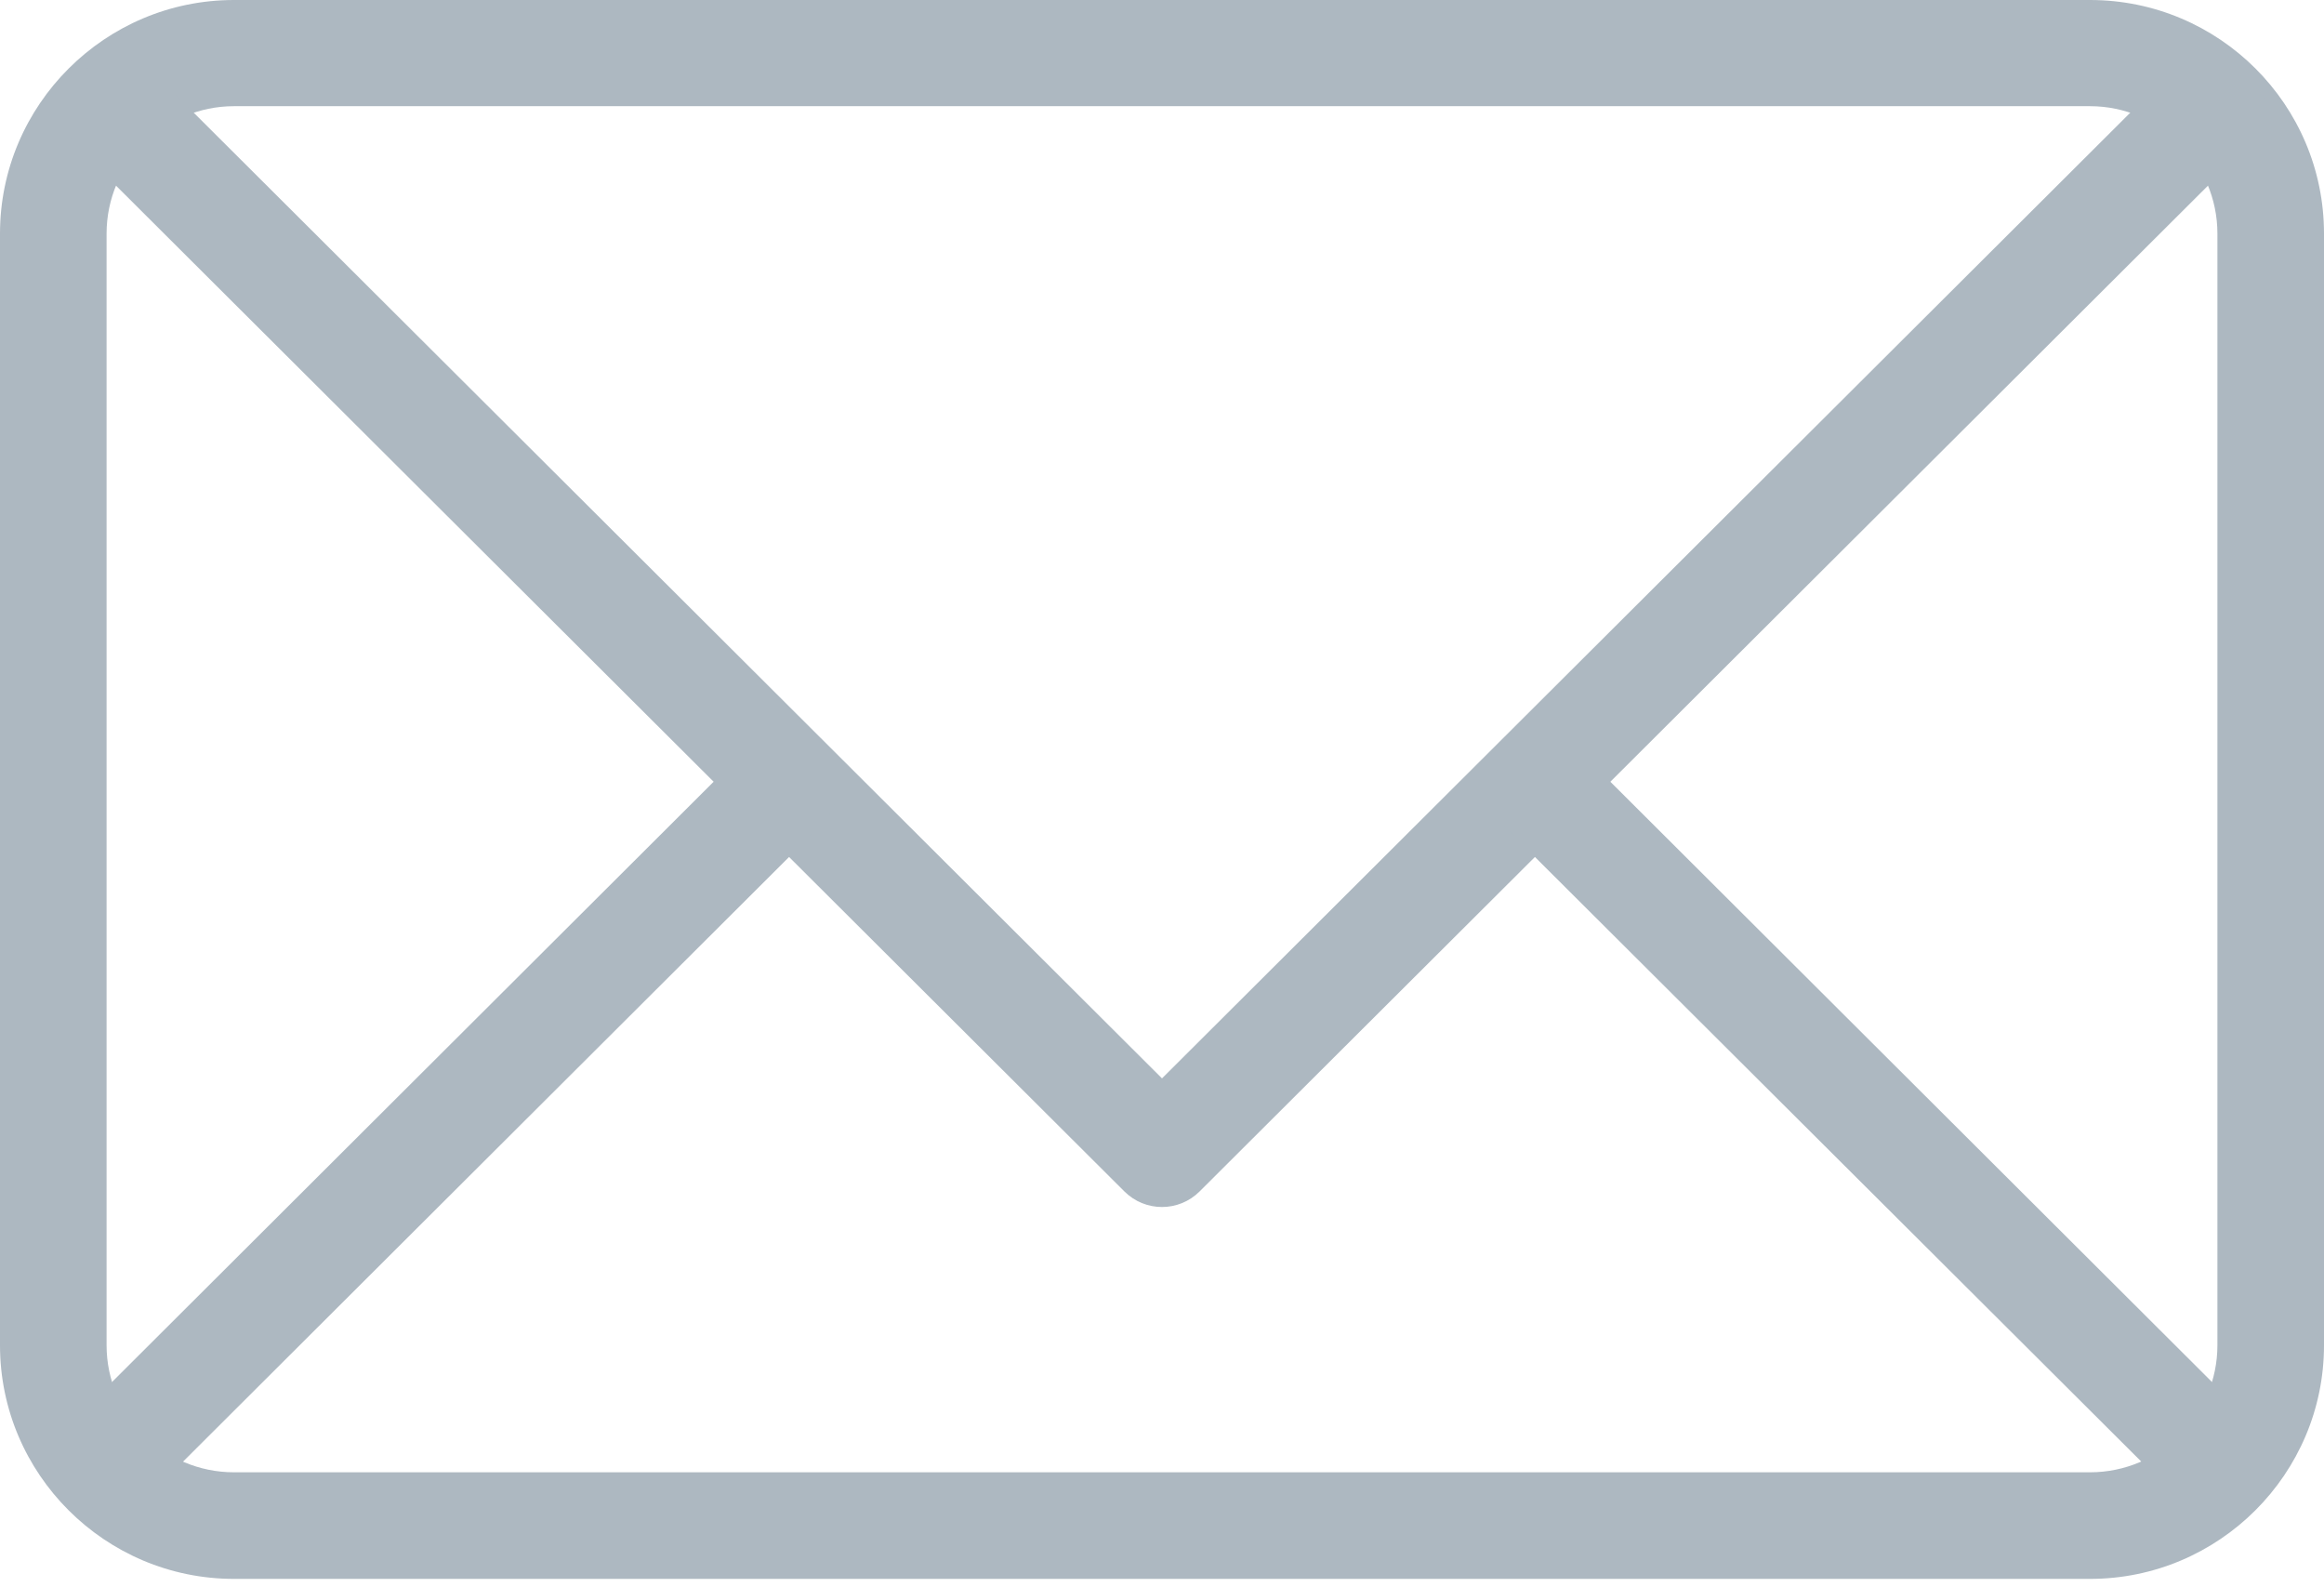 <svg xmlns="http://www.w3.org/2000/svg" viewBox="4 1.9 580 396"><path fill="#ADB8C1" d="M525.6 395.9H62.4C30.2 395.9 4 369.7 4 337.6V60.2C4 28.1 30.2 1.9 62.4 1.9h463.2C557.8 1.9 584 28 584 60.2v277.4c0 32.1-26.2 58.3-58.4 58.3zM62.4 28.4c-17.5 0-31.8 14.3-31.8 31.8v277.4c0 17.5 14.3 31.7 31.8 31.7h463.2c17.5 0 31.8-14.2 31.8-31.7V60.2c0-17.5-14.3-31.8-31.8-31.8H62.4z"/><path fill="#ADB8C1" d="M294 303.1c-3.4 0-6.8-1.3-9.4-3.9L24 39.3c-5.2-5.2-5.2-13.6 0-18.8 5.2-5.2 13.6-5.2 18.8 0L294 271 546.5 19.2c5.2-5.2 13.6-5.2 18.8 0s5.2 13.6 0 18.8L303.4 299.2c-2.6 2.6-6 3.9-9.4 3.9z"/><path fill="#ADB8C1" d="M557.2 379.9c-3.4 0-6.8-1.3-9.4-3.9L380.3 209c-5.2-5.2-5.2-13.6 0-18.8 5.2-5.2 13.6-5.2 18.8 0l167.4 167c5.2 5.2 5.2 13.6 0 18.8-2.5 2.6-5.9 3.9-9.3 3.9zM31.8 379c-3.4 0-6.8-1.3-9.4-3.9-5.2-5.2-5.2-13.6 0-18.8l168.1-167.7c5.2-5.2 13.6-5.2 18.8 0 5.2 5.2 5.2 13.6 0 18.8L41.2 375.1c-2.6 2.6-6 3.9-9.4 3.9z"/></svg>